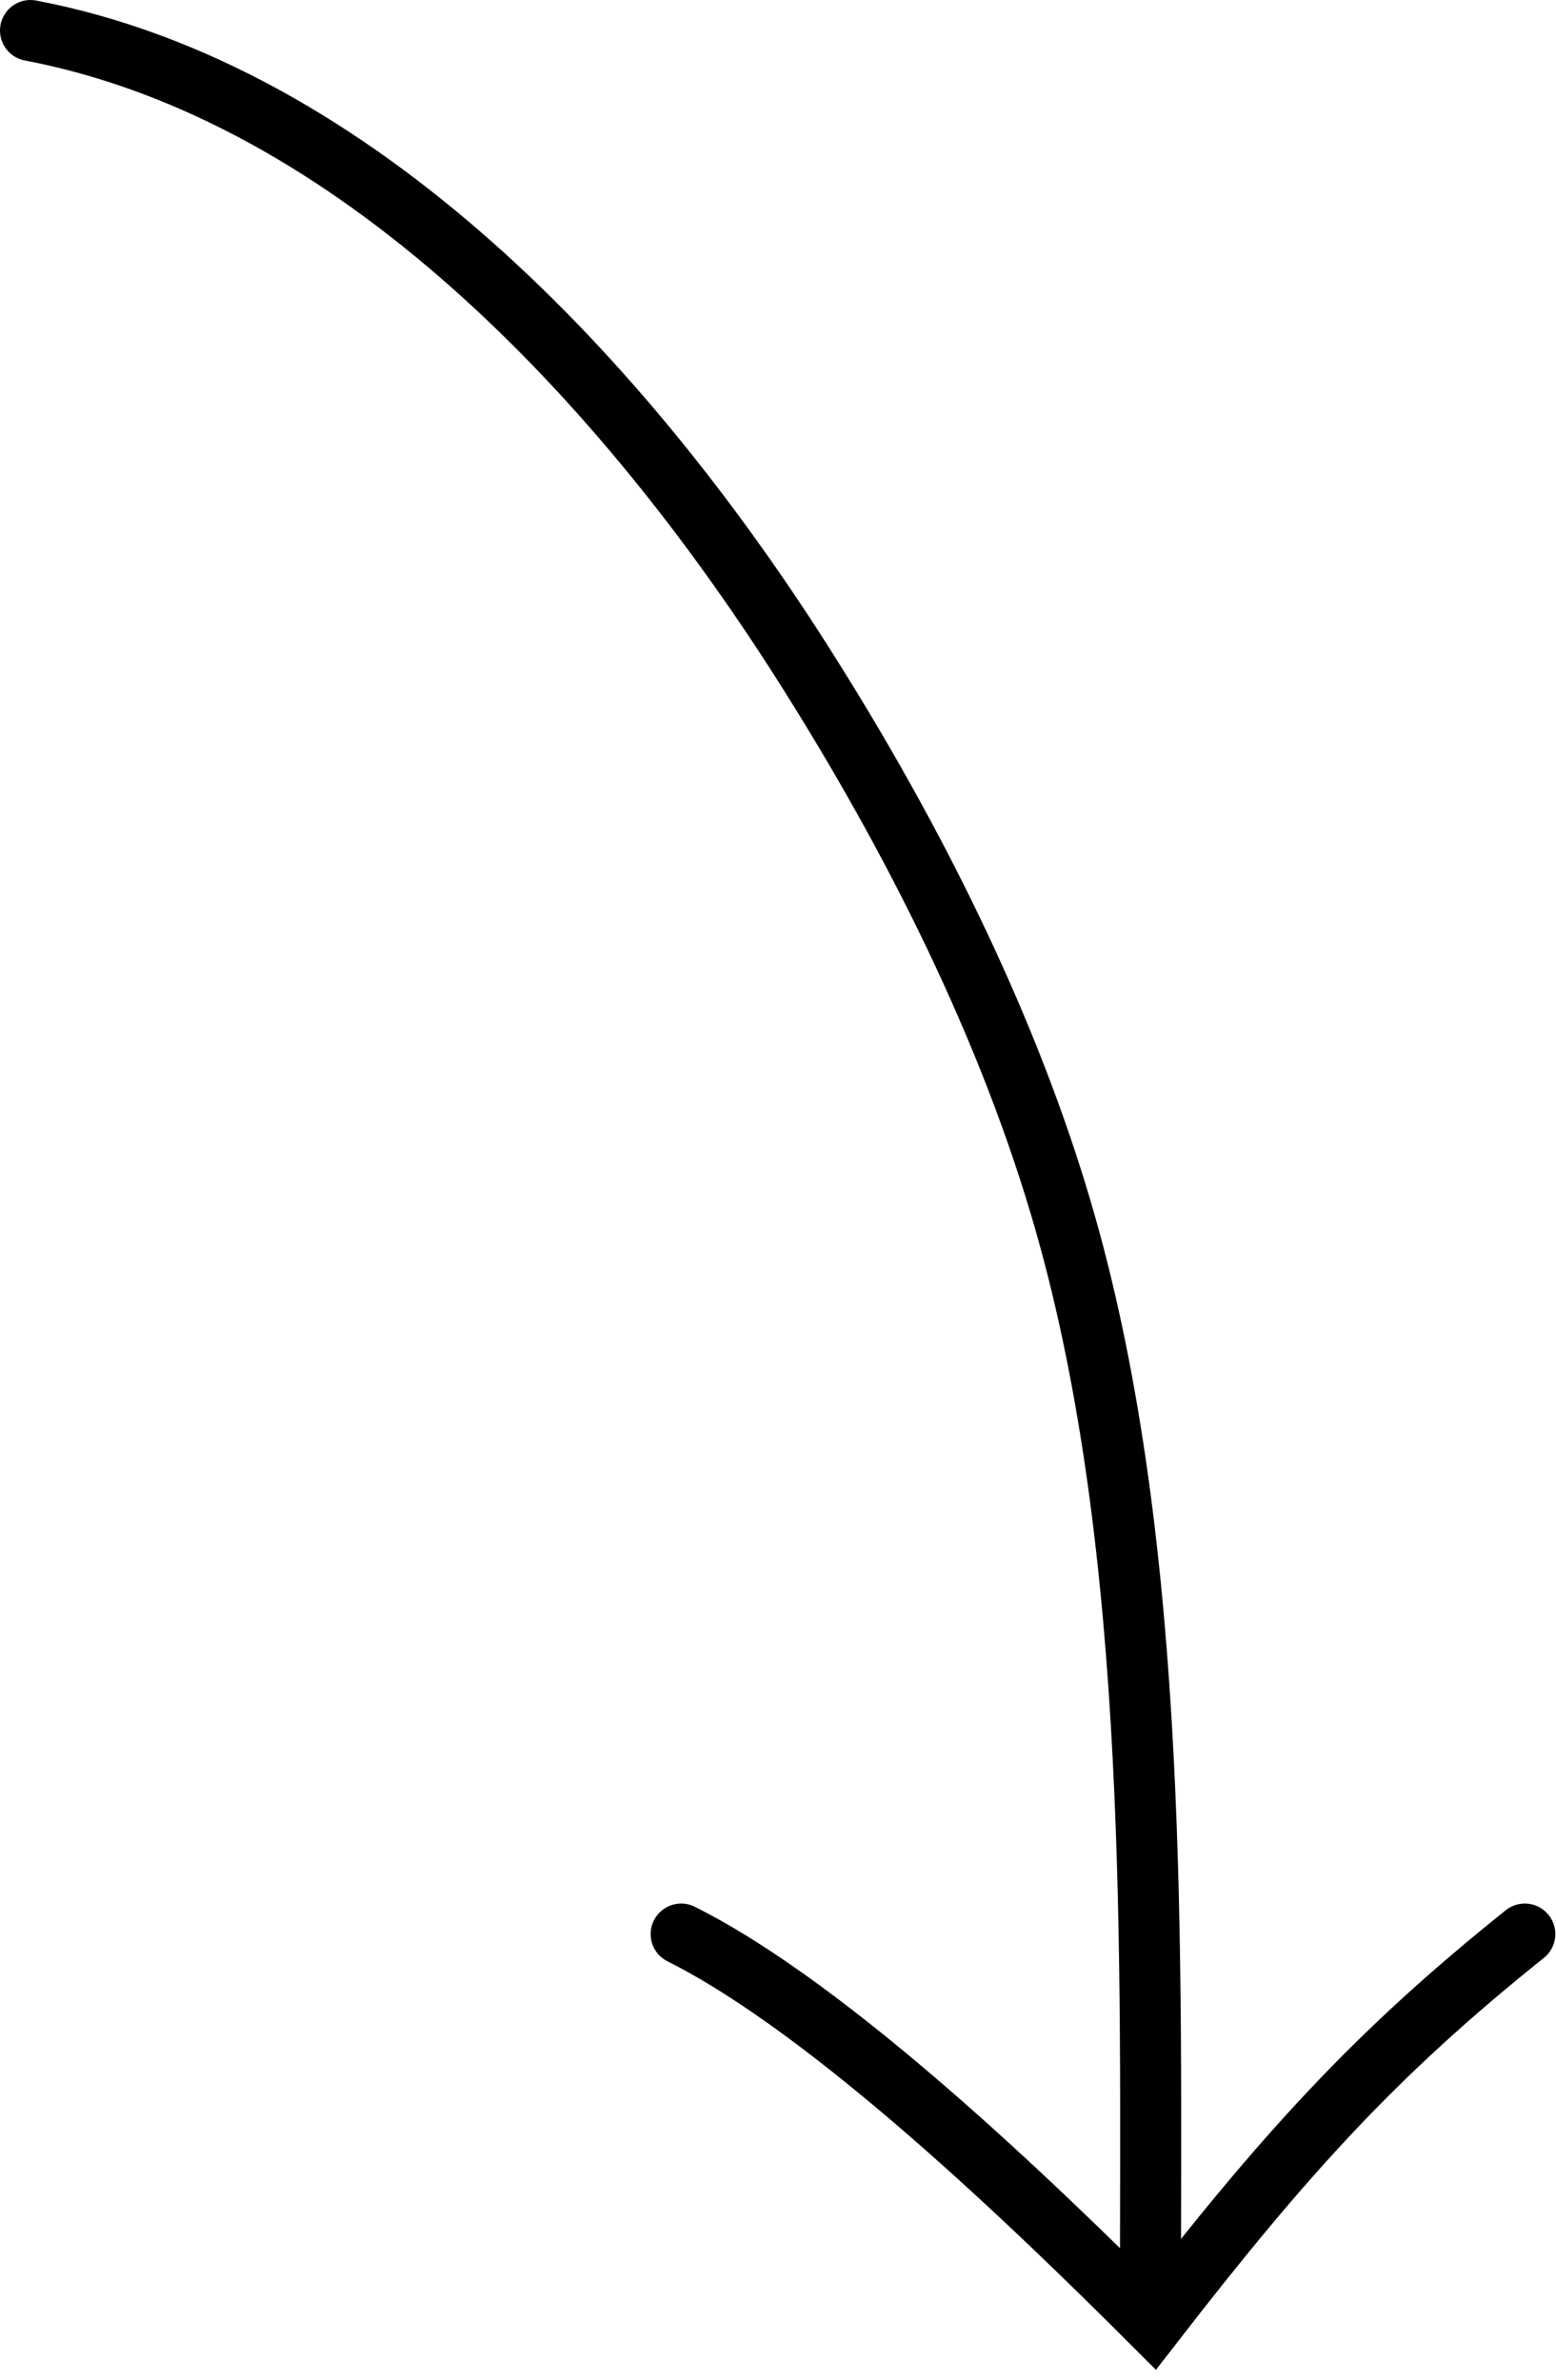 <svg width="51" height="78" viewBox="0 0 51 78" fill="none" xmlns="http://www.w3.org/2000/svg">
<path d="M1 1C11.719 3.042 20.489 12.588 26.288 21.699C29.943 27.444 33.103 33.749 34.904 40.053C37.999 50.886 37.708 64.141 37.708 75.334" stroke="black" stroke-width="2" stroke-linecap="round"/>
<path d="M49.978 63.393C45.041 67.343 42.078 70.635 37.792 76.167C33.889 72.264 27.262 65.861 22.326 63.393" stroke="black" stroke-width="2" stroke-linecap="round"/>
</svg>
